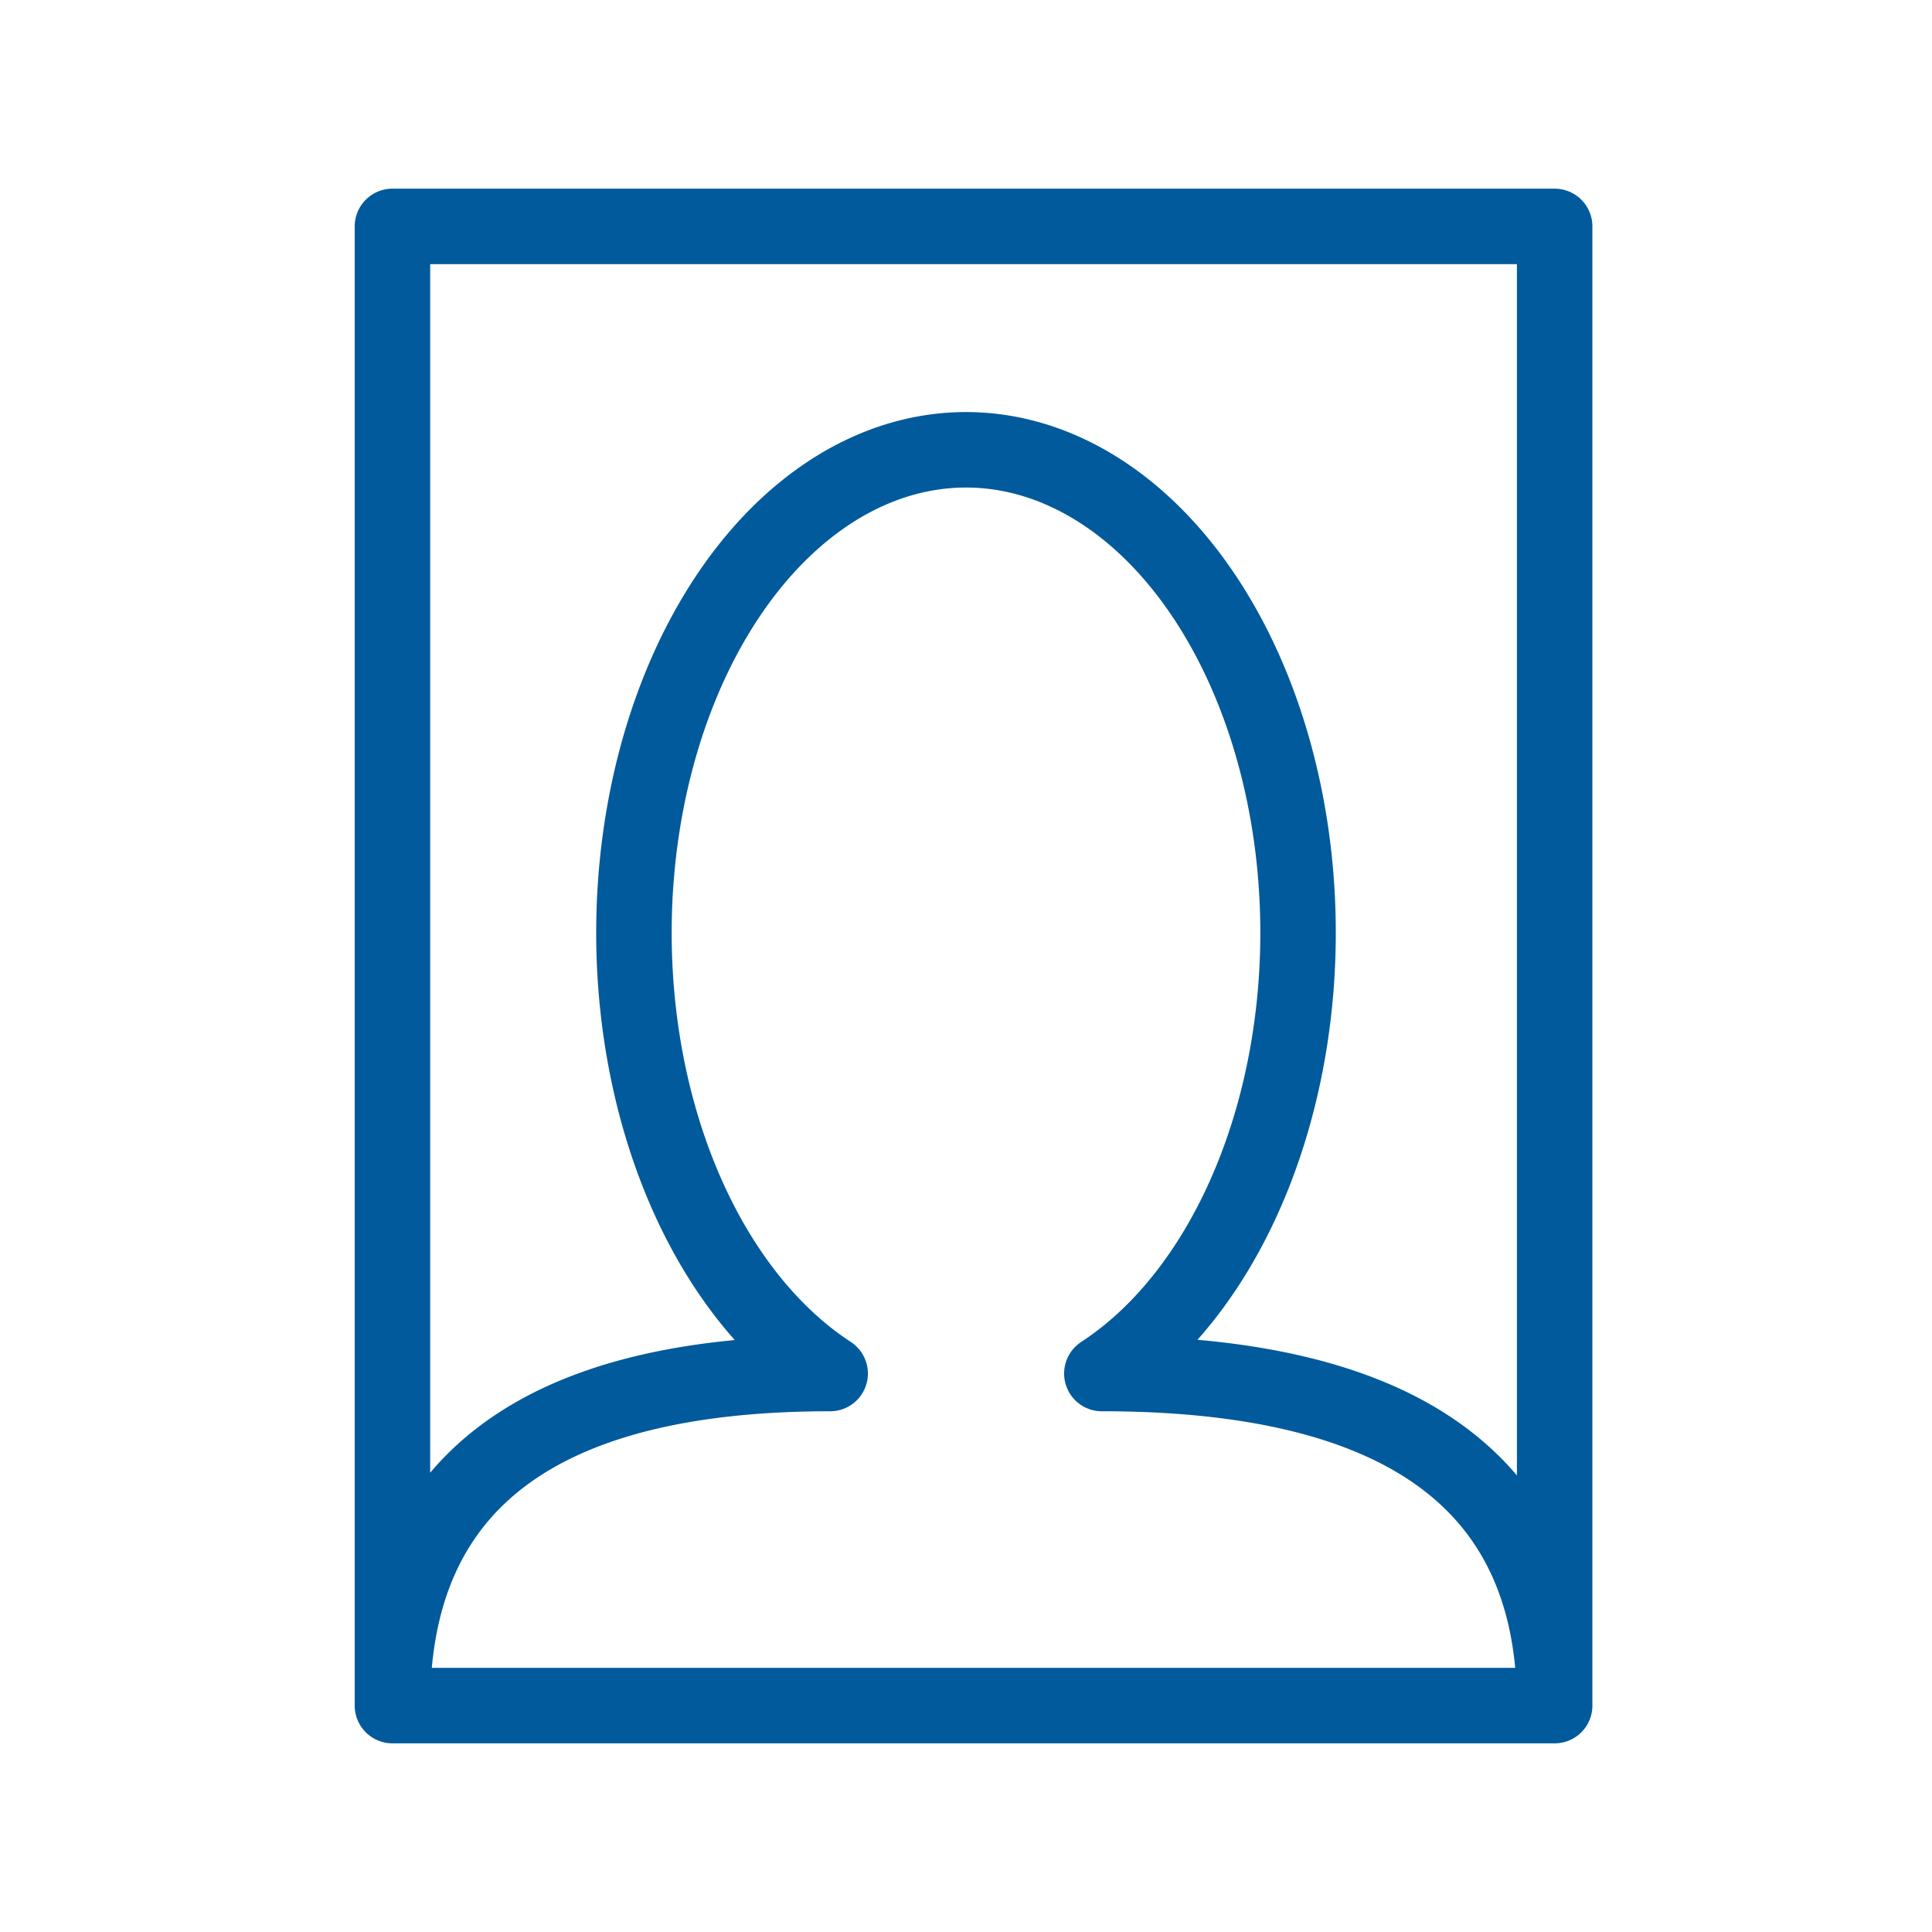 <svg xmlns="http://www.w3.org/2000/svg" viewBox="0 0 128 128" fill="none" stroke="#005A9C" stroke-width="5" stroke-linejoin="round"><path d="M26 113h77V15H26Zq0-22 29-22a32 22 90 1118 0q30 0 30 22Z"/></svg>